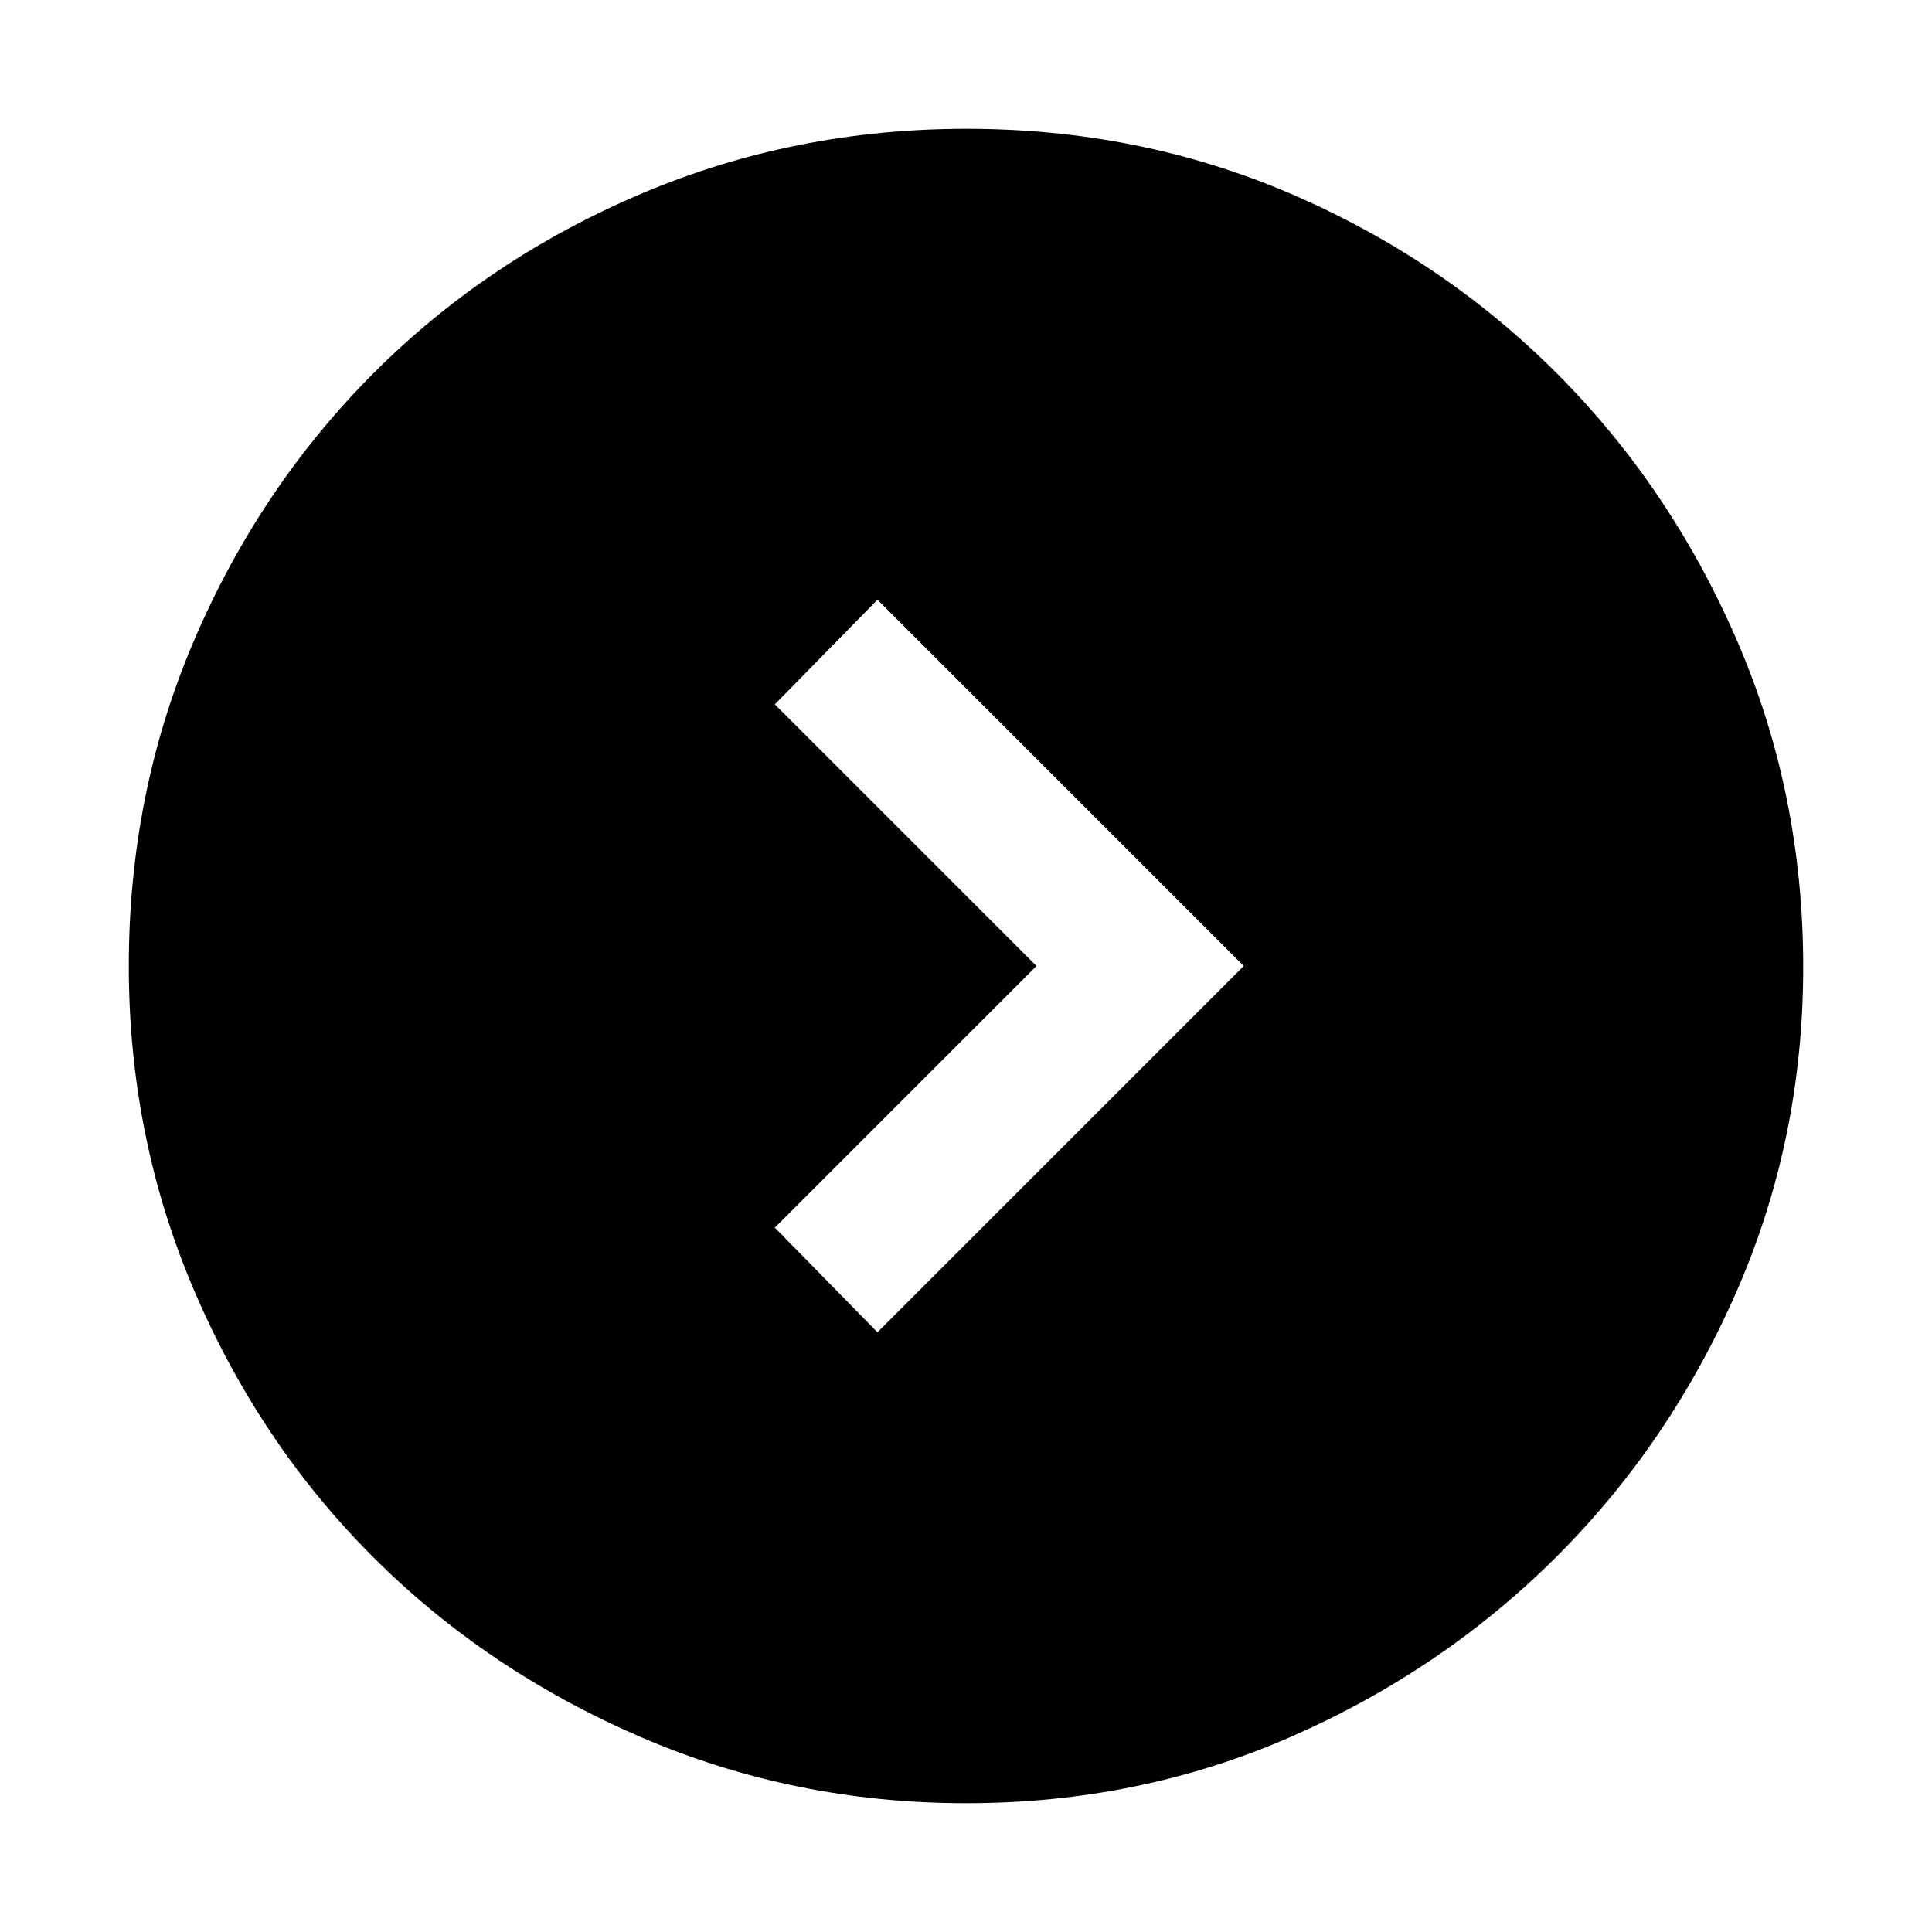 <svg xmlns="http://www.w3.org/2000/svg" height="48" viewBox="0 -960 960 960" width="48"><path d="M515-480 385-350l51 52 182-182-182-182-51 52 130 130ZM480-64q-85.64 0-161.98-33.02-76.34-33.02-132.66-89.34-56.32-56.32-88.84-132.29T64-480q0-86.27 32.58-162.15 32.58-75.88 89.09-132.47 56.5-56.59 132.65-88.99Q394.48-896 480.25-896q86.13 0 161.38 32.39 75.26 32.4 131.81 89Q830-718 863-641.96t33 162.5q0 85.46-33 160.96-33 75.5-89.49 131.92-56.48 56.42-131.86 89.5Q566.27-64 480-64Z"/></svg>
